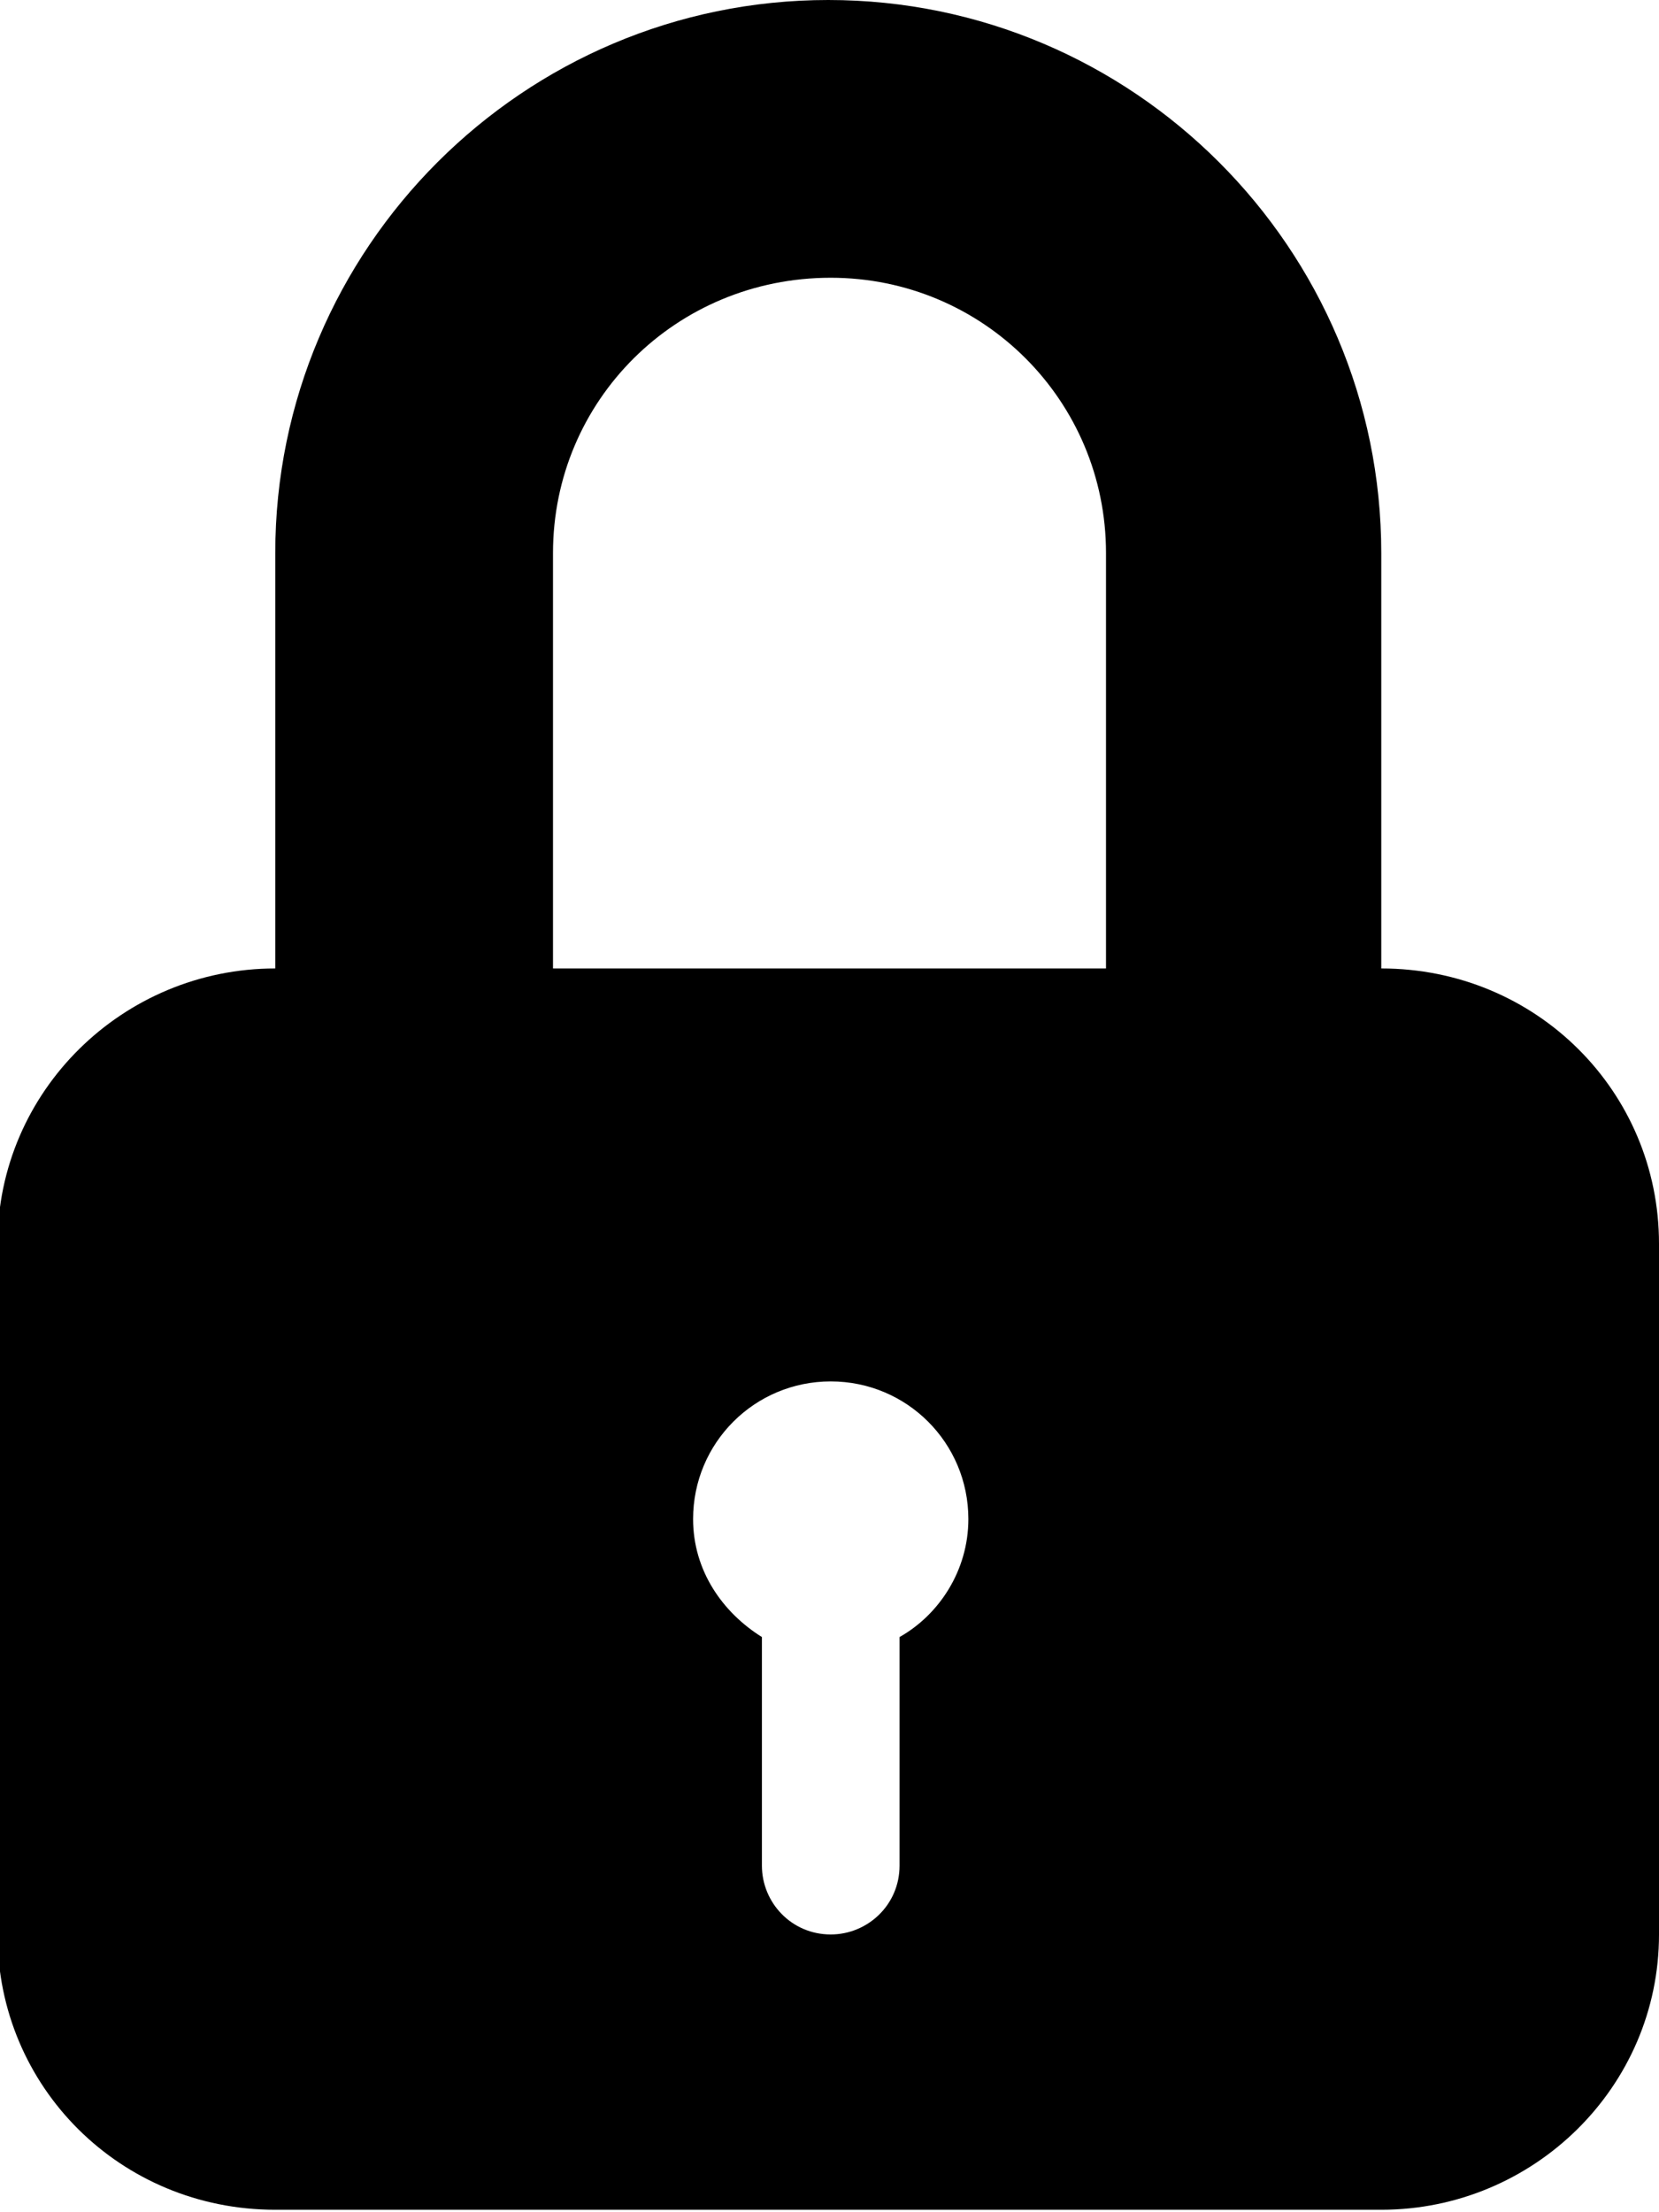 <?xml version="1.0" encoding="utf-8"?>
<!-- Generator: Adobe Illustrator 19.2.1, SVG Export Plug-In . SVG Version: 6.00 Build 0)  -->
<svg version="1.1" id="Layer_1" xmlns="http://www.w3.org/2000/svg" xmlns:xlink="http://www.w3.org/1999/xlink" x="0px" y="0px"
	 viewBox="0 0 67.5 90" enable-background="new 0 0 67.5 90" xml:space="preserve">
<g>
	<g transform="translate(192 48)">
		<path d="M-135.8-8.6v-16.9c0-12.4-10.1-22.5-22.5-22.5c-12.4,0-22.5,10.1-22.5,22.5v16.9c-6.2,0-11.3,5-11.3,11.2v28.1
			c0,6.2,5,11.2,11.3,11.2h45c6.2,0,11.3-5,11.3-11.2V2.6C-124.5-3.6-129.5-8.6-135.8-8.6z M-155.4,18.6v9.3c0,1.6-1.3,2.8-2.8,2.8
			c-1.6,0-2.8-1.3-2.8-2.8v-9.3c-1.6-1-2.8-2.7-2.8-4.8c0-3.1,2.5-5.6,5.6-5.6c3.1,0,5.6,2.5,5.6,5.6
			C-152.6,15.9-153.8,17.7-155.4,18.6z M-147-8.6h-22.5v-16.9c0-6.2,5-11.2,11.3-11.2c6.2,0,11.2,5,11.2,11.2V-8.6z"/>
	</g>
	<path d="M8.2,88.9v-0.2h0C8.1,88.8,8.2,88.9,8.2,88.9z"/>
</g>
</svg>
